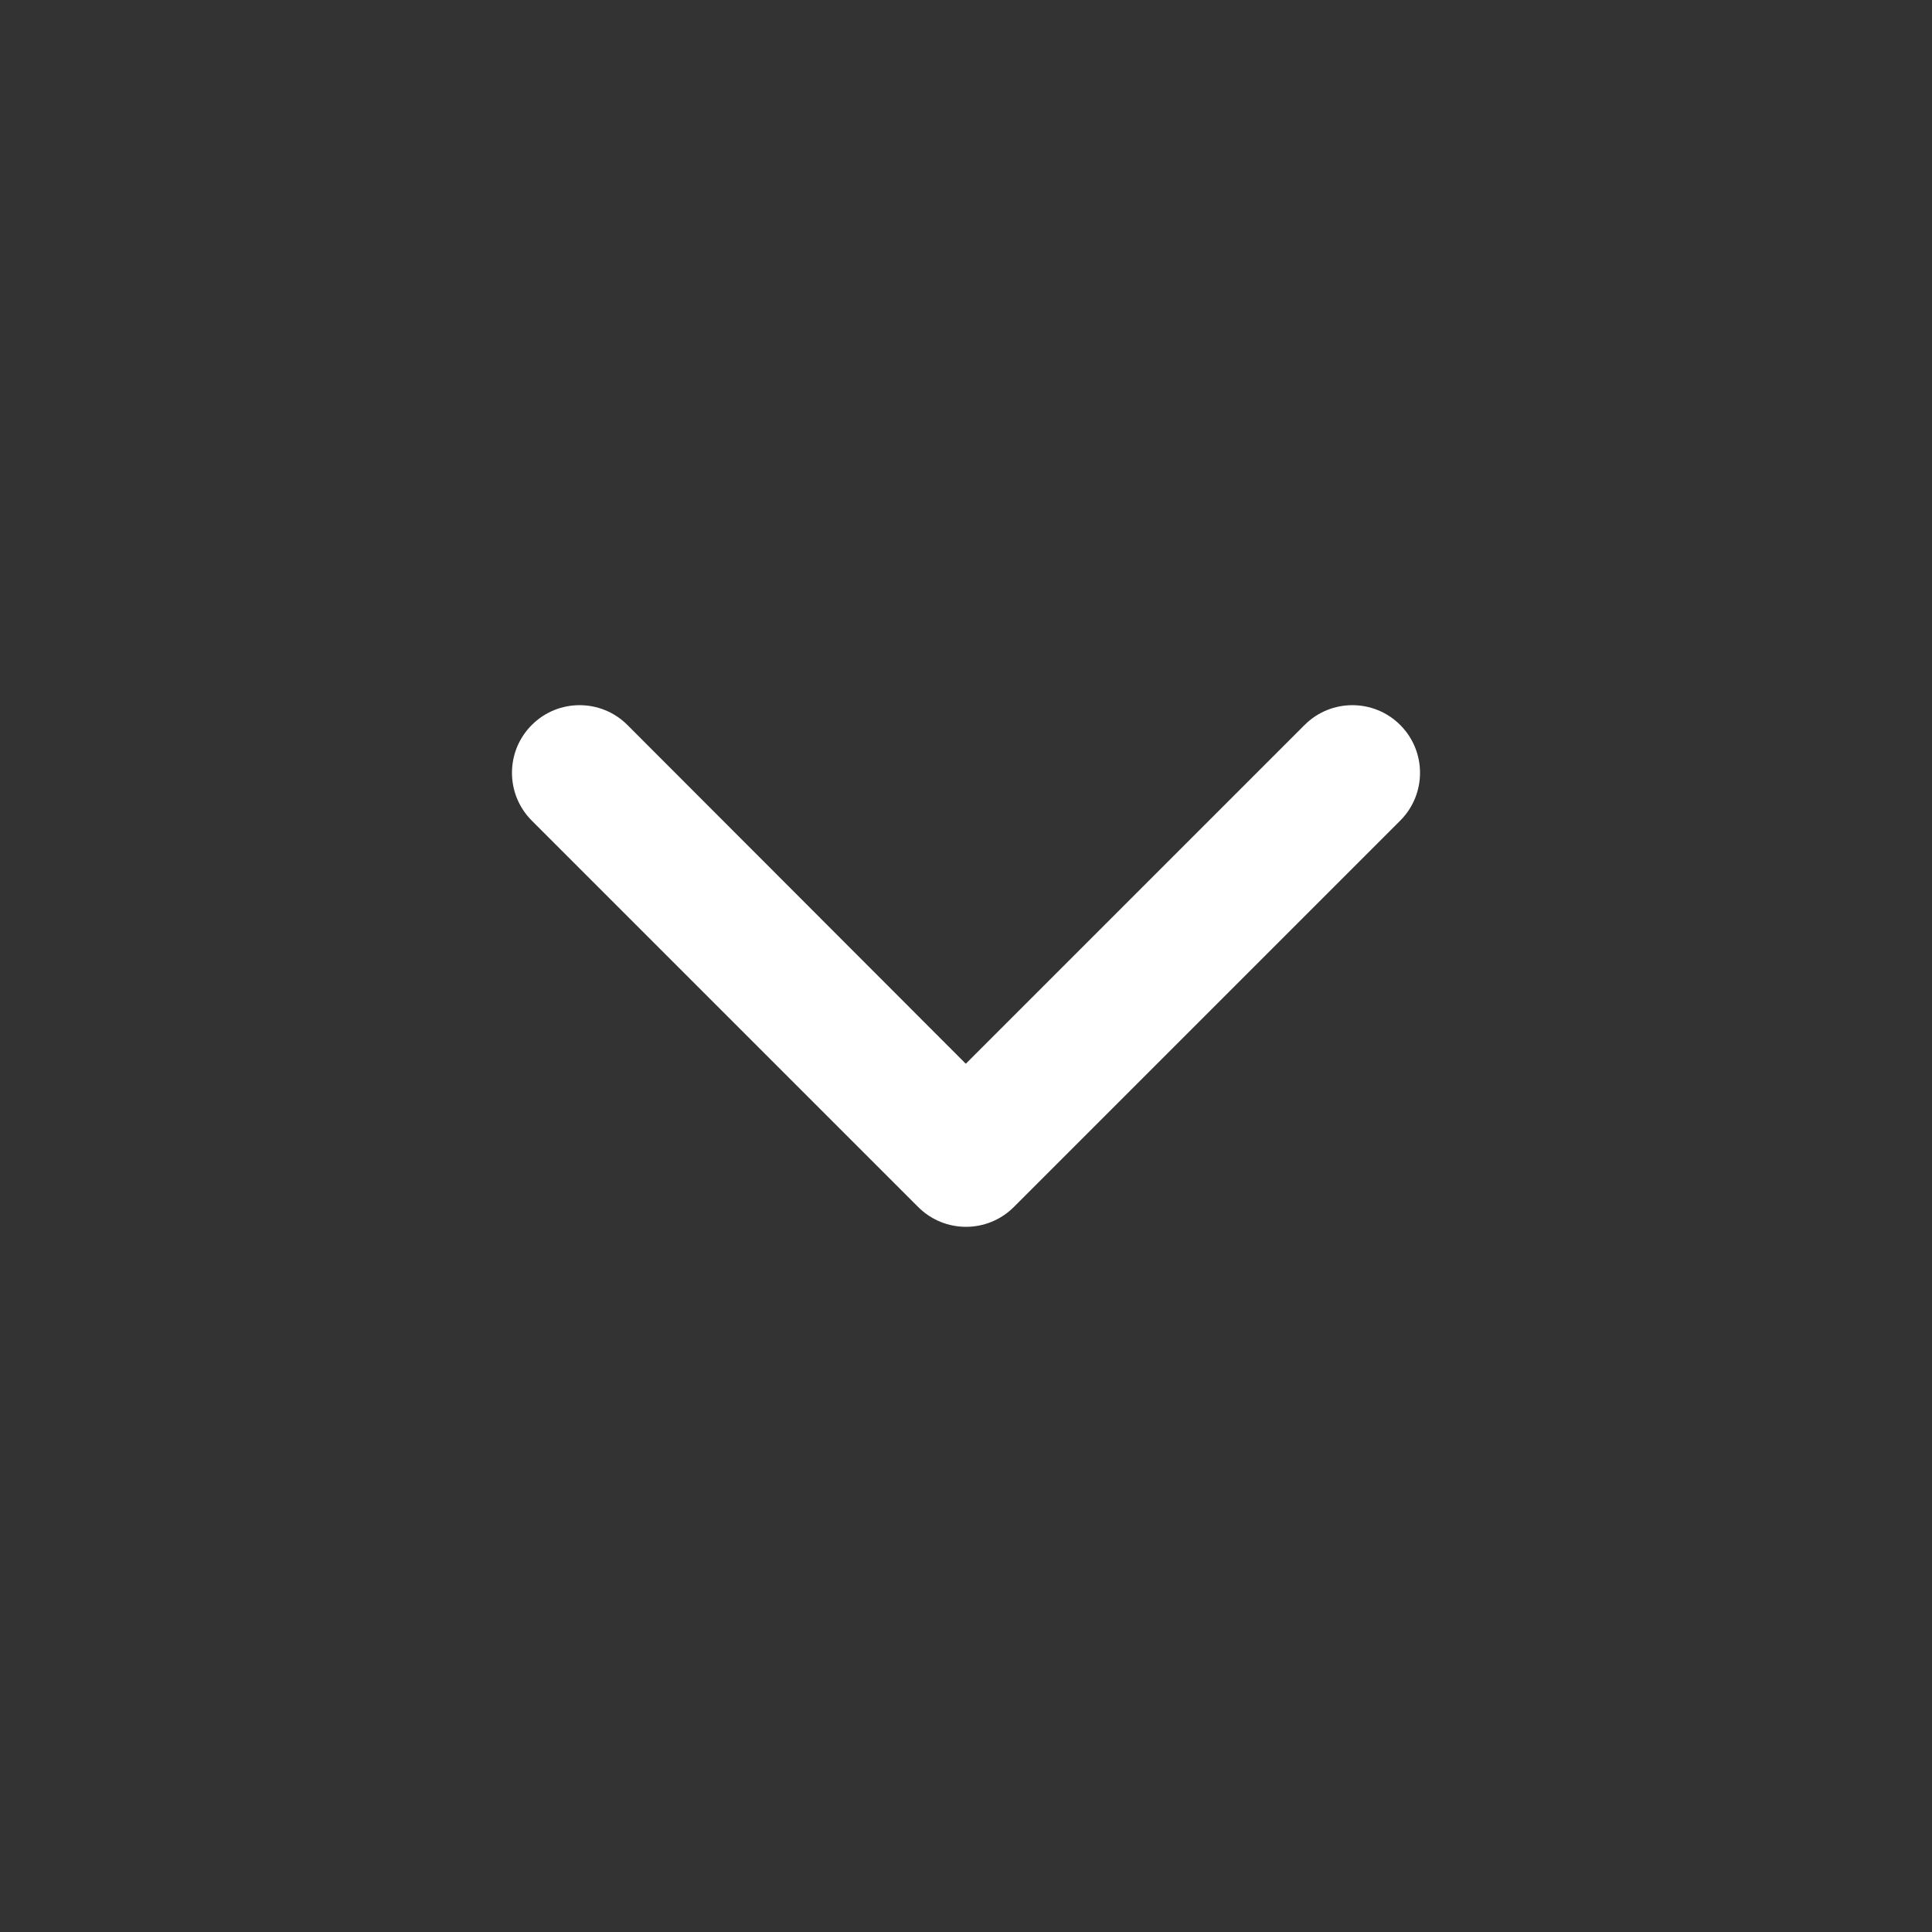 <svg xmlns="http://www.w3.org/2000/svg" viewBox="0 0 100 100" version="1.1" x="0px" y="0px">
    <rect x="0" y="0" width="100" height="100" fill="#333333" stroke="none"/>
    <path d="M67.525,62.475 C68.892,63.842 71.108,63.842 72.475,62.475 C73.842,61.108 73.842,58.892 72.475,57.525 L52.475,37.525 C51.108,36.158 48.892,36.158 47.525,37.525 L27.525,57.525 C26.158,58.892 26.158,61.108 27.525,62.475 C28.892,63.842 31.108,63.842 32.475,62.475 L50.01,44.94 L67.525,62.475 Z"
          transform="translate(50, 50) rotate(180) translate(-50, -50) "
          fill="white"/>
</svg>